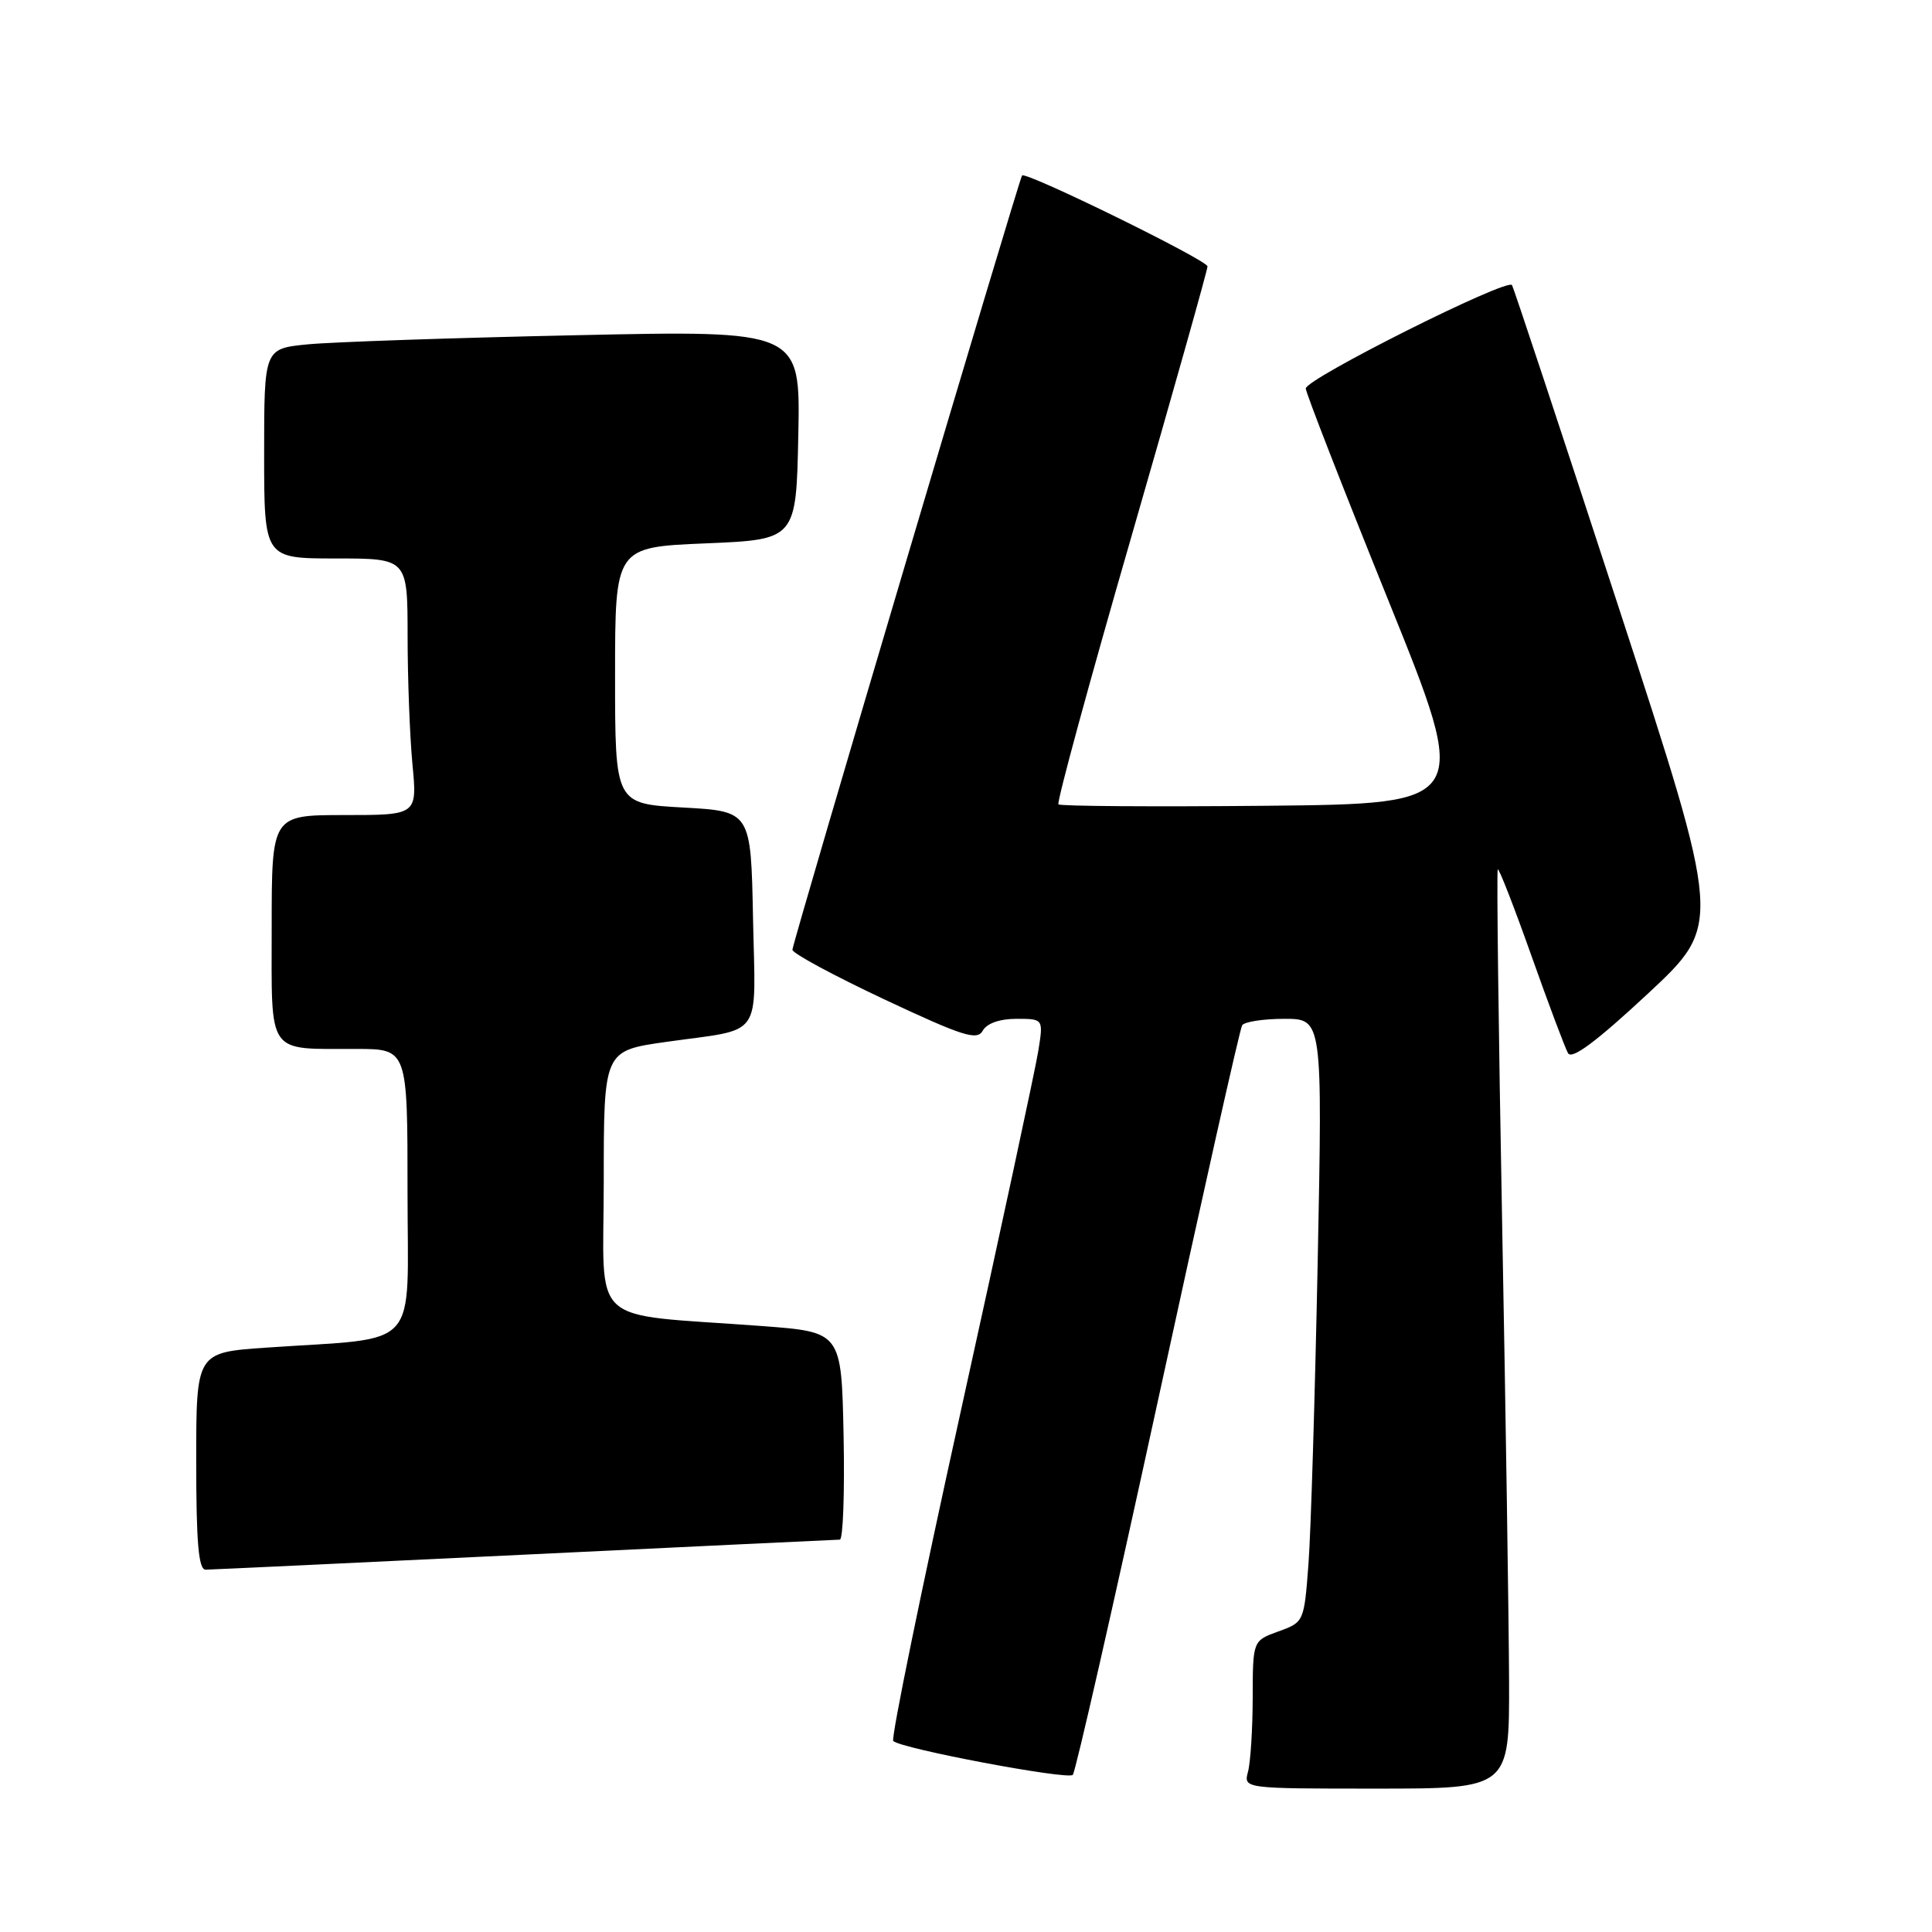 <?xml version="1.0" encoding="UTF-8" standalone="no"?>
<!DOCTYPE svg PUBLIC "-//W3C//DTD SVG 1.1//EN" "http://www.w3.org/Graphics/SVG/1.1/DTD/svg11.dtd" >
<svg xmlns="http://www.w3.org/2000/svg" xmlns:xlink="http://www.w3.org/1999/xlink" version="1.1" viewBox="0 0 256 256">
 <g >
 <path fill="currentColor"
d=" M 199.96 222.75 C 199.93 214.91 199.52 187.57 199.04 162.00 C 198.56 136.43 198.30 115.37 198.46 115.20 C 198.63 115.04 200.62 120.16 202.90 126.58 C 205.18 133.01 207.37 138.84 207.77 139.55 C 208.28 140.44 211.49 138.05 218.35 131.67 C 228.19 122.50 228.19 122.50 214.49 80.50 C 206.95 57.40 200.58 38.17 200.35 37.78 C 199.76 36.79 173.00 50.21 173.02 51.48 C 173.03 52.04 177.94 64.65 183.94 79.50 C 194.85 106.50 194.85 106.50 167.78 106.77 C 152.88 106.91 140.50 106.83 140.25 106.58 C 140.00 106.33 144.34 90.39 149.90 71.16 C 155.45 51.92 160.00 35.78 160.00 35.30 C 160.00 34.48 135.95 22.69 135.43 23.25 C 135.04 23.68 105.00 124.95 105.00 125.85 C 105.00 126.32 110.48 129.27 117.17 132.42 C 127.61 137.32 129.47 137.91 130.22 136.57 C 130.76 135.60 132.47 135.00 134.68 135.00 C 138.26 135.00 138.26 135.00 137.58 139.25 C 137.21 141.59 132.61 162.99 127.35 186.81 C 122.09 210.63 118.04 230.38 118.36 230.69 C 119.37 231.70 141.48 235.87 142.15 235.18 C 142.51 234.80 147.58 212.50 153.43 185.61 C 159.27 158.72 164.29 136.33 164.59 135.86 C 164.88 135.39 167.40 135.00 170.18 135.00 C 175.24 135.00 175.24 135.00 174.60 167.25 C 174.24 184.99 173.70 202.97 173.38 207.22 C 172.80 214.91 172.78 214.95 169.40 216.17 C 166.00 217.40 166.00 217.40 165.99 224.95 C 165.98 229.10 165.70 233.51 165.37 234.75 C 164.77 237.00 164.77 237.00 182.38 237.00 C 200.00 237.00 200.00 237.00 199.96 222.75 Z  M 69.50 206.00 C 92.05 204.91 110.85 204.02 111.28 204.01 C 111.71 204.00 111.93 197.81 111.78 190.25 C 111.50 176.50 111.50 176.50 101.00 175.71 C 77.56 173.96 80.00 176.18 80.00 156.54 C 80.00 139.23 80.00 139.23 88.25 138.06 C 101.32 136.21 100.10 137.95 99.78 121.67 C 99.50 107.50 99.50 107.50 90.50 107.00 C 81.50 106.50 81.50 106.50 81.50 89.50 C 81.50 72.50 81.50 72.50 93.50 72.00 C 105.50 71.50 105.50 71.50 105.78 57.63 C 106.06 43.77 106.06 43.77 76.28 44.42 C 59.90 44.77 43.91 45.32 40.75 45.63 C 35.00 46.20 35.00 46.20 35.00 60.10 C 35.00 74.00 35.00 74.00 44.50 74.00 C 54.00 74.00 54.00 74.00 54.01 84.25 C 54.01 89.89 54.30 97.54 54.65 101.25 C 55.29 108.00 55.29 108.00 45.64 108.00 C 36.00 108.00 36.00 108.00 36.00 122.88 C 36.00 140.07 35.23 138.96 47.25 138.99 C 54.00 139.00 54.00 139.00 54.00 157.91 C 54.00 179.34 56.00 177.14 35.25 178.57 C 26.00 179.21 26.00 179.21 26.00 193.61 C 26.00 204.46 26.31 208.00 27.25 207.99 C 27.94 207.98 46.95 207.09 69.50 206.00 Z "/>
</g>
</svg>